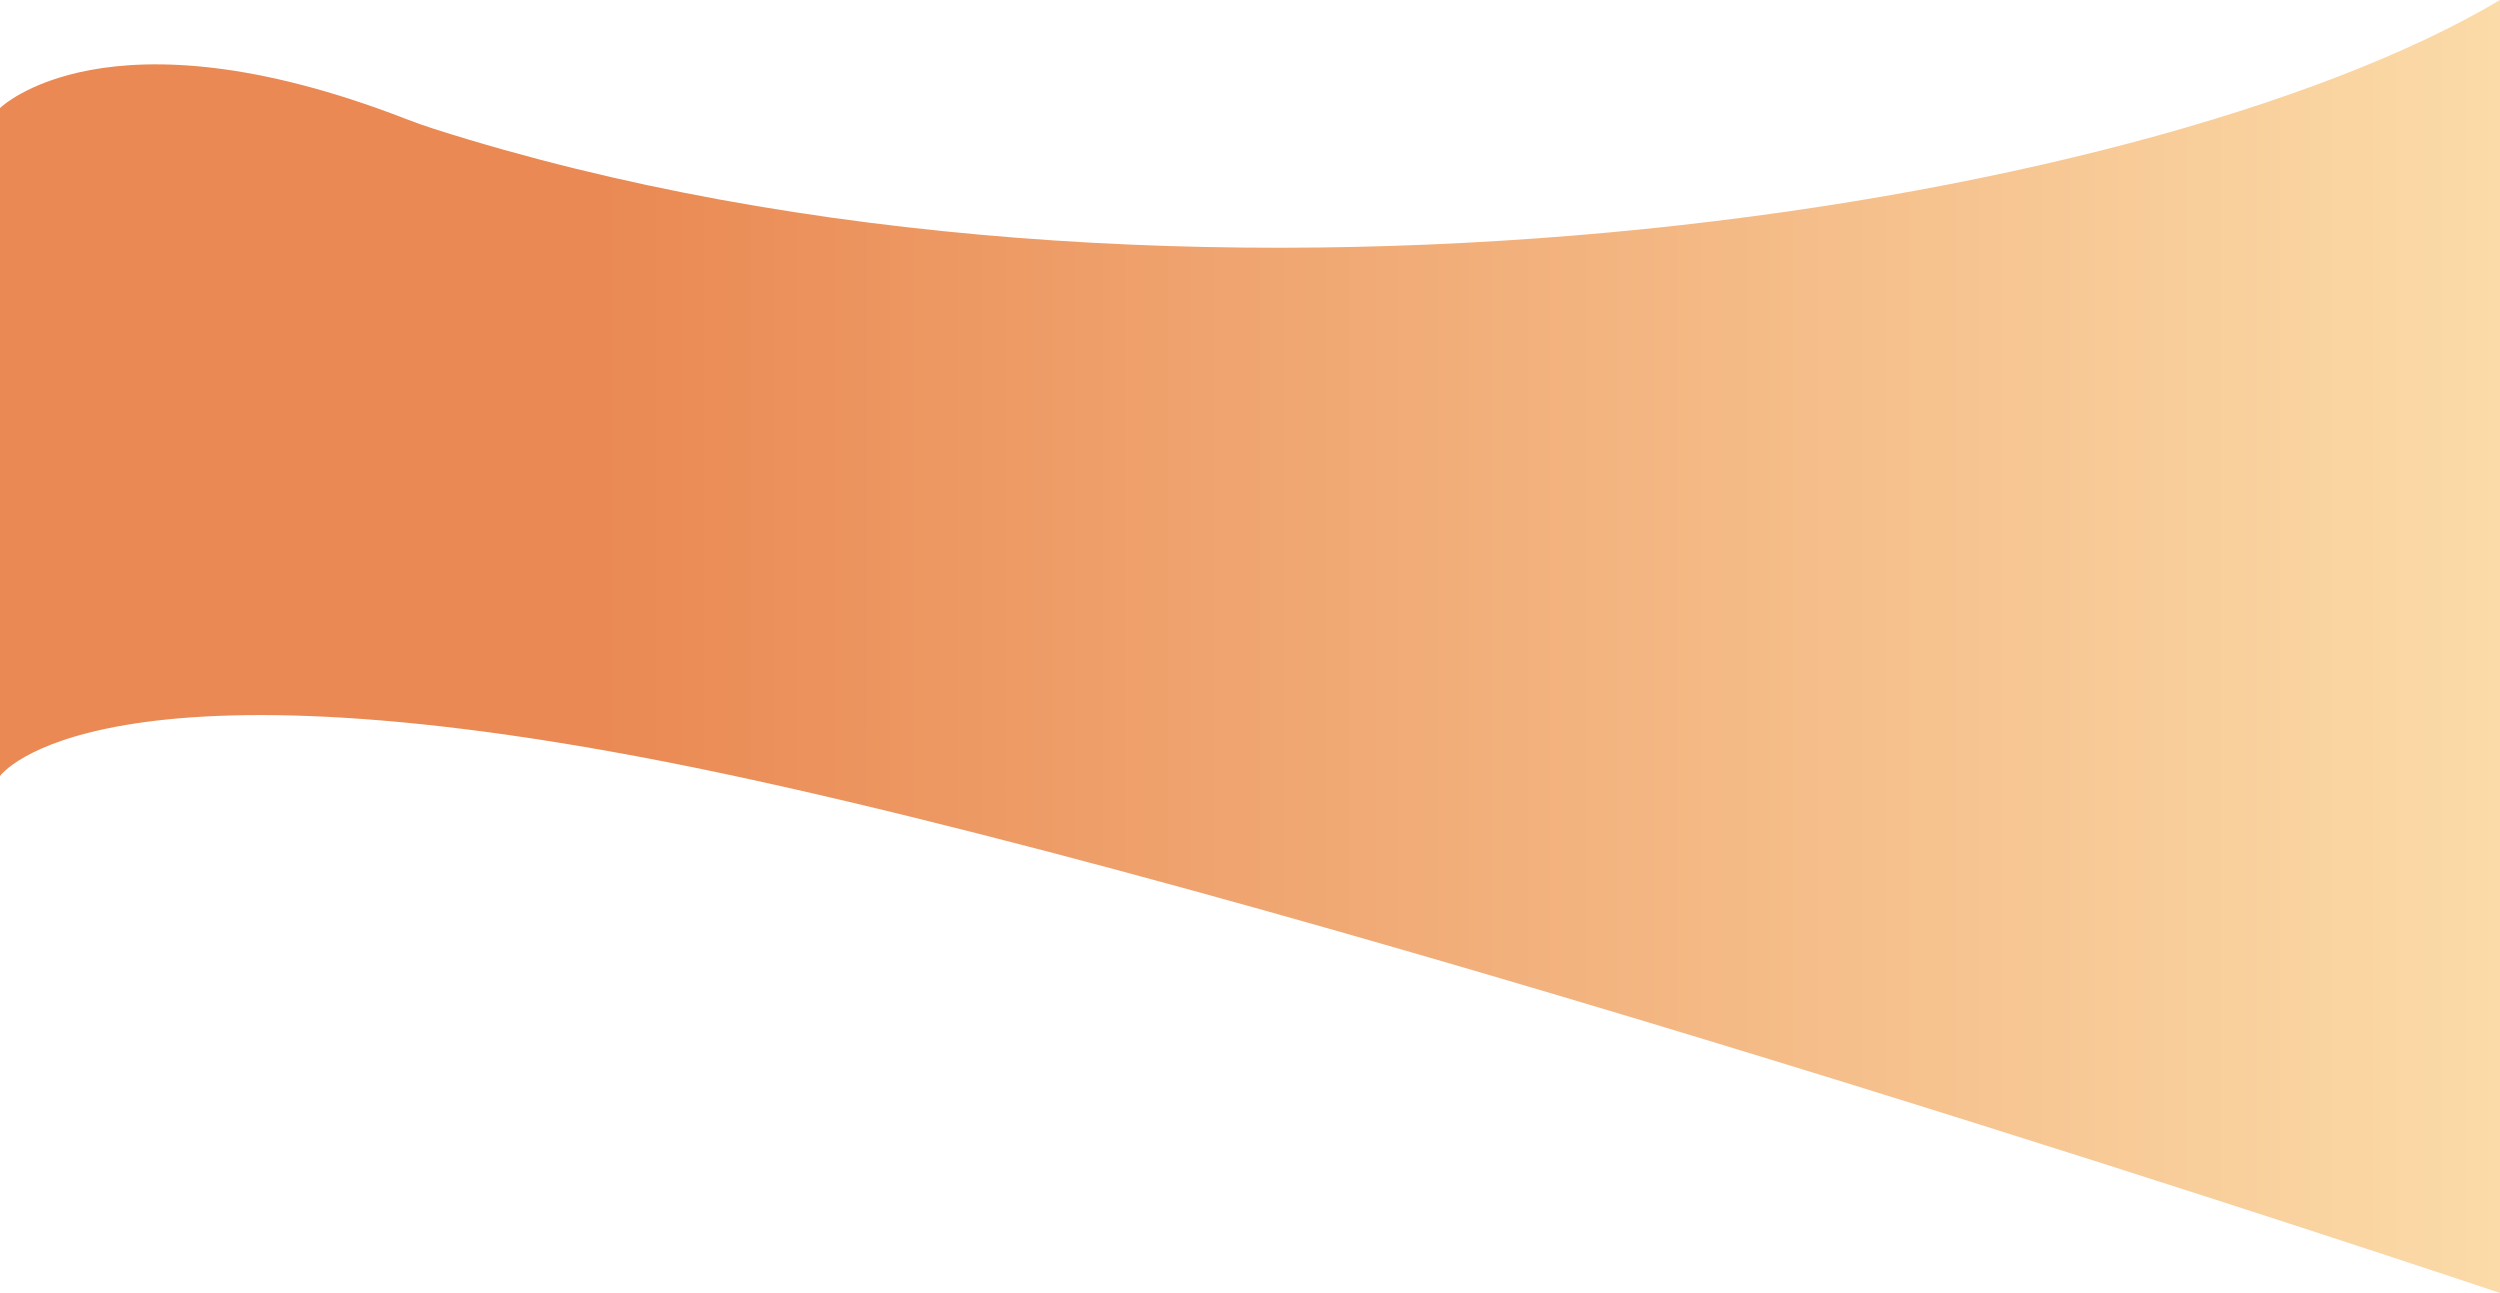 <svg xmlns="http://www.w3.org/2000/svg" xmlns:xlink="http://www.w3.org/1999/xlink" viewBox="0 0 1920 993"><defs><style>.cls-1{fill:url(#linear-gradient);}</style><linearGradient id="linear-gradient" y1="456.5" x2="1920" y2="456.5" gradientTransform="translate(1920 953) rotate(180)" gradientUnits="userSpaceOnUse"><stop offset="0" stop-color="#fbdba8"/><stop offset="0.76" stop-color="#ea8953"/></linearGradient></defs><title>bg-footer</title><g id="Layer_2" data-name="Layer 2"><g id="Layer_2-2" data-name="Layer 2"><path class="cls-1" d="M1920,993S1037,696,555,594,0,596,0,596V83S81.68,2.29,311.21,91.14c7.38,2.86,14.83,5.52,22.37,7.93C899.12,279.29,1645,163.78,1920,0"/></g></g></svg>